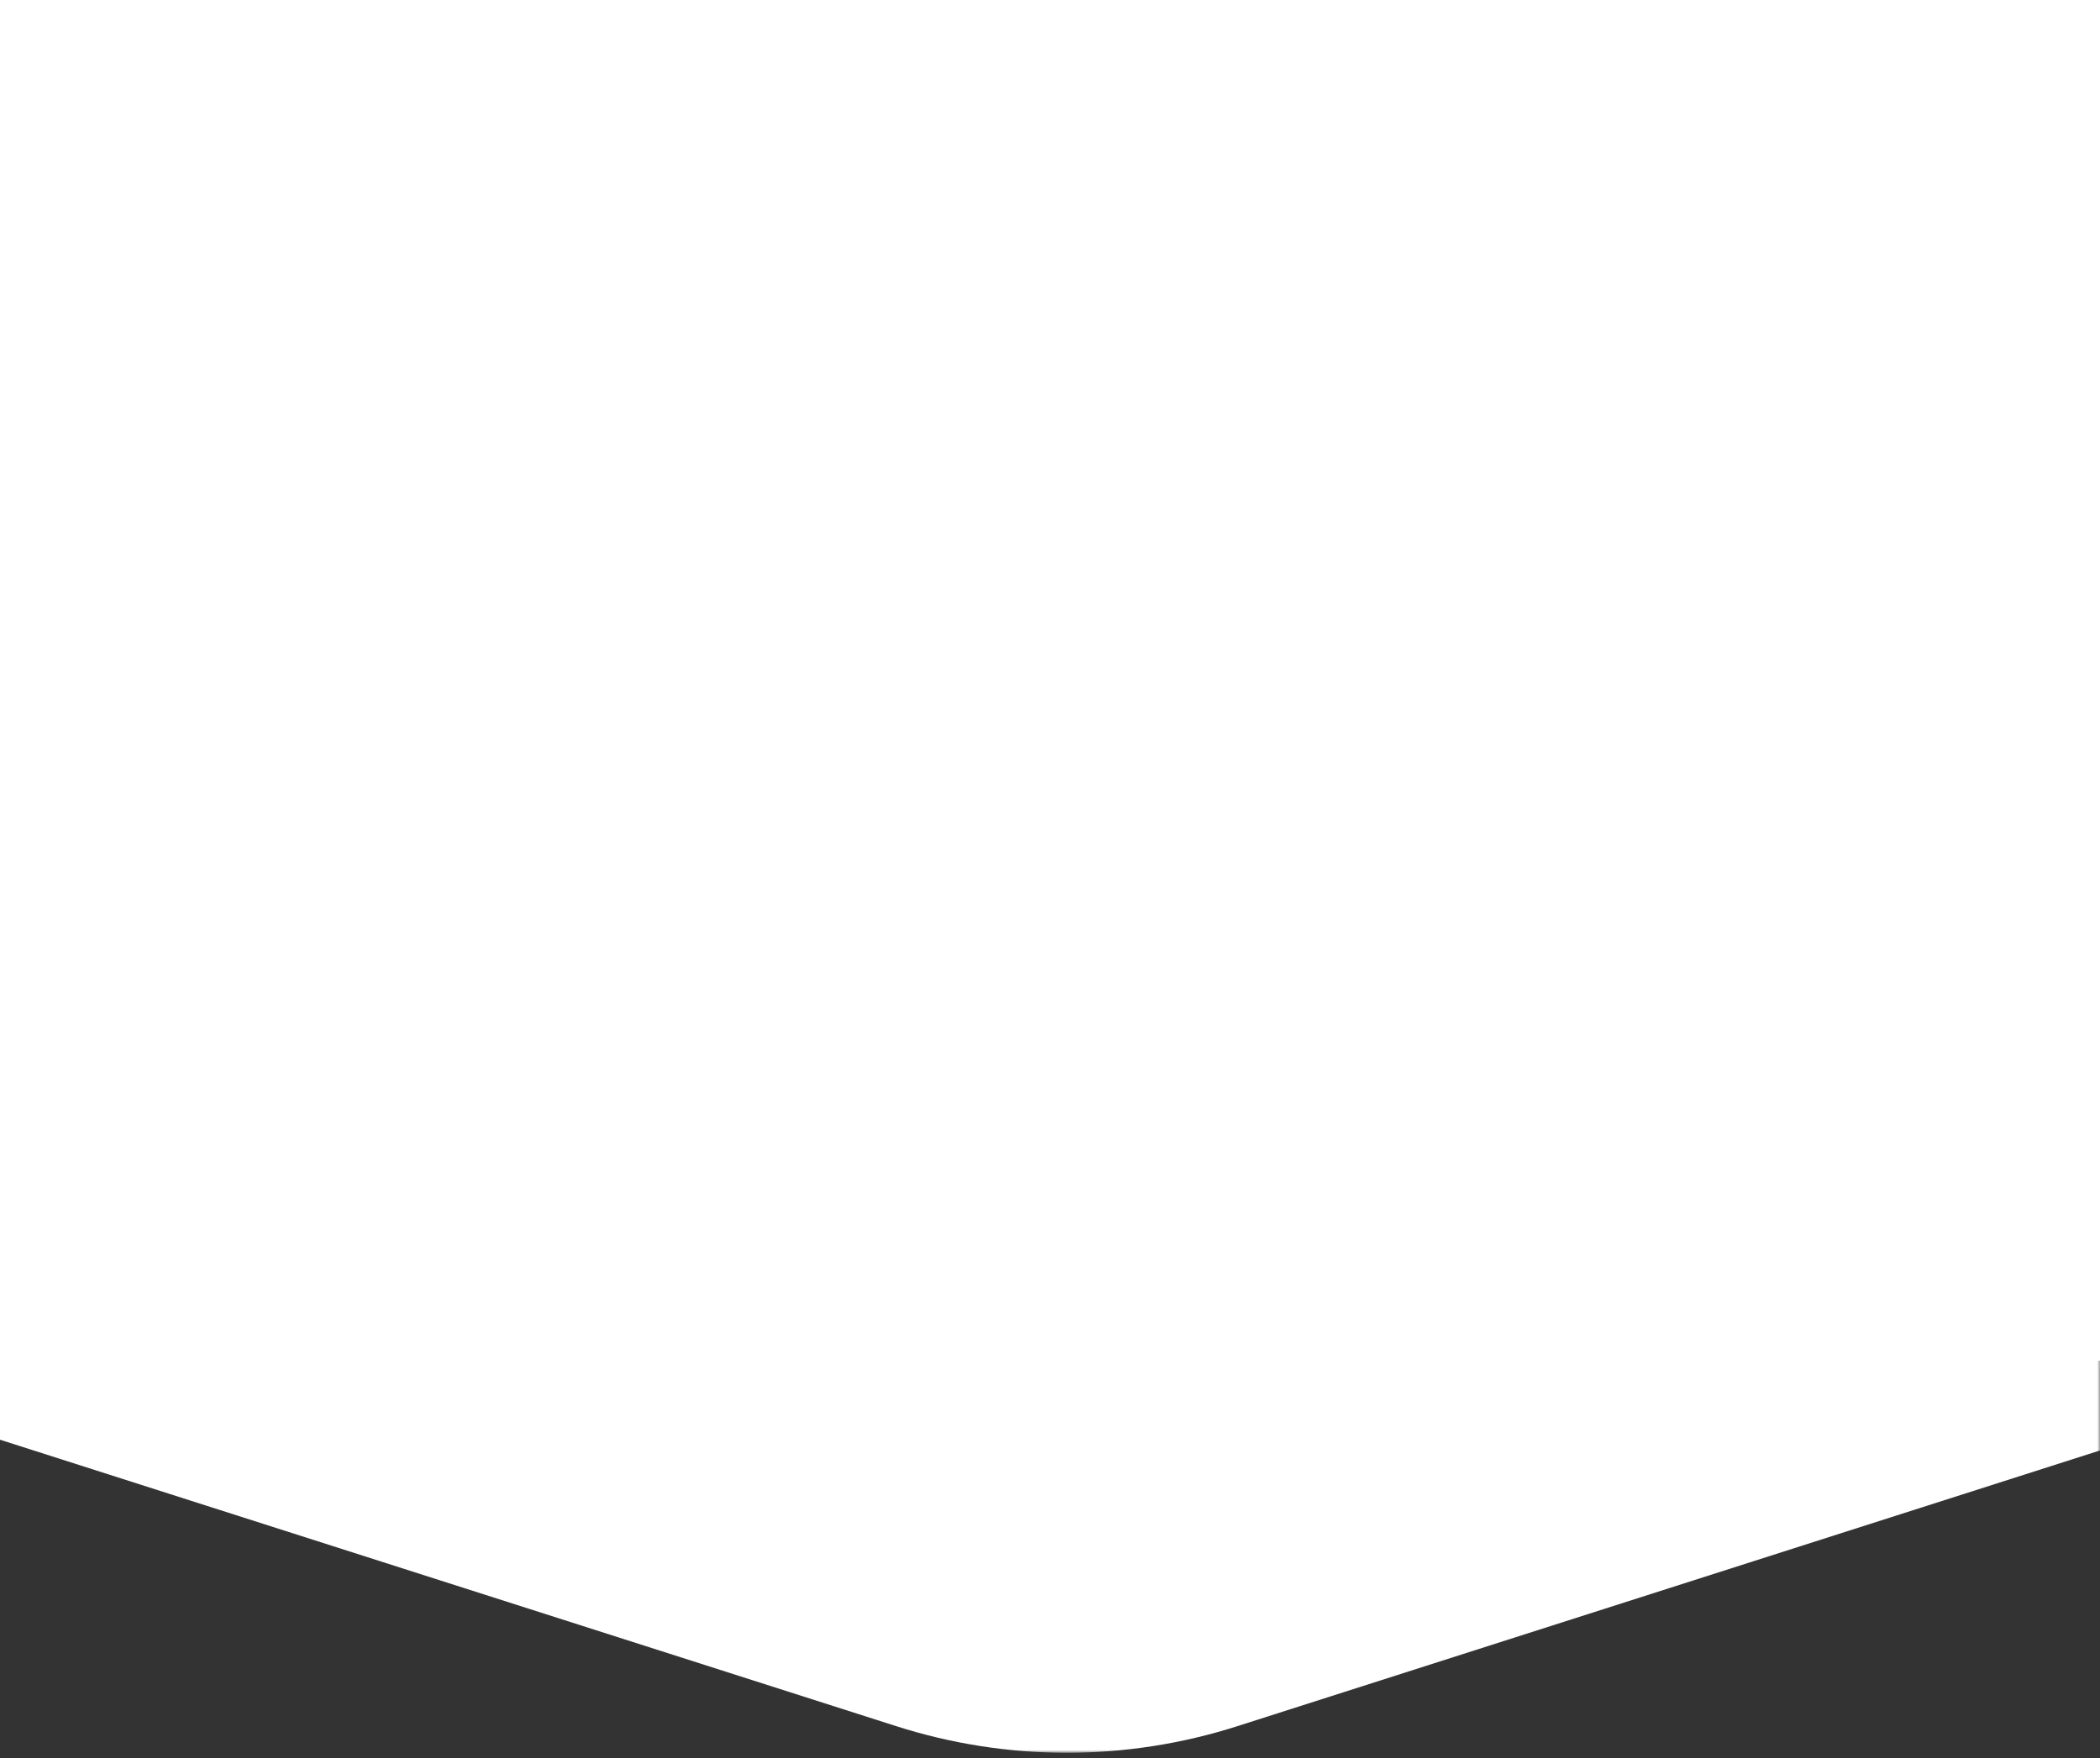 <svg width="375" height="314" viewBox="0 0 375 314" fill="none" xmlns="http://www.w3.org/2000/svg">
<rect x="0" y="0" width="375" height="314" fill="#333333" stroke="none"/>
<mask id="mask0_61_385" style="mask-type:alpha" maskUnits="userSpaceOnUse" x="-7" y="211" width="382" height="102">
<rect x="-7" y="211" width="382" height="102" fill="white"/>
</mask>
<g mask="url(#mask0_61_385)">
<path d="M220.946 308.268C201.142 314.598 179.858 314.598 160.054 308.268L-87.149 229.252C-195.883 194.497 -170.856 34 -56.702 34H437.702C551.856 34 576.883 194.497 468.149 229.252L220.946 308.268Z" fill="white"/>
</g>
<rect width="375" height="243" fill="white"/>
</svg>
